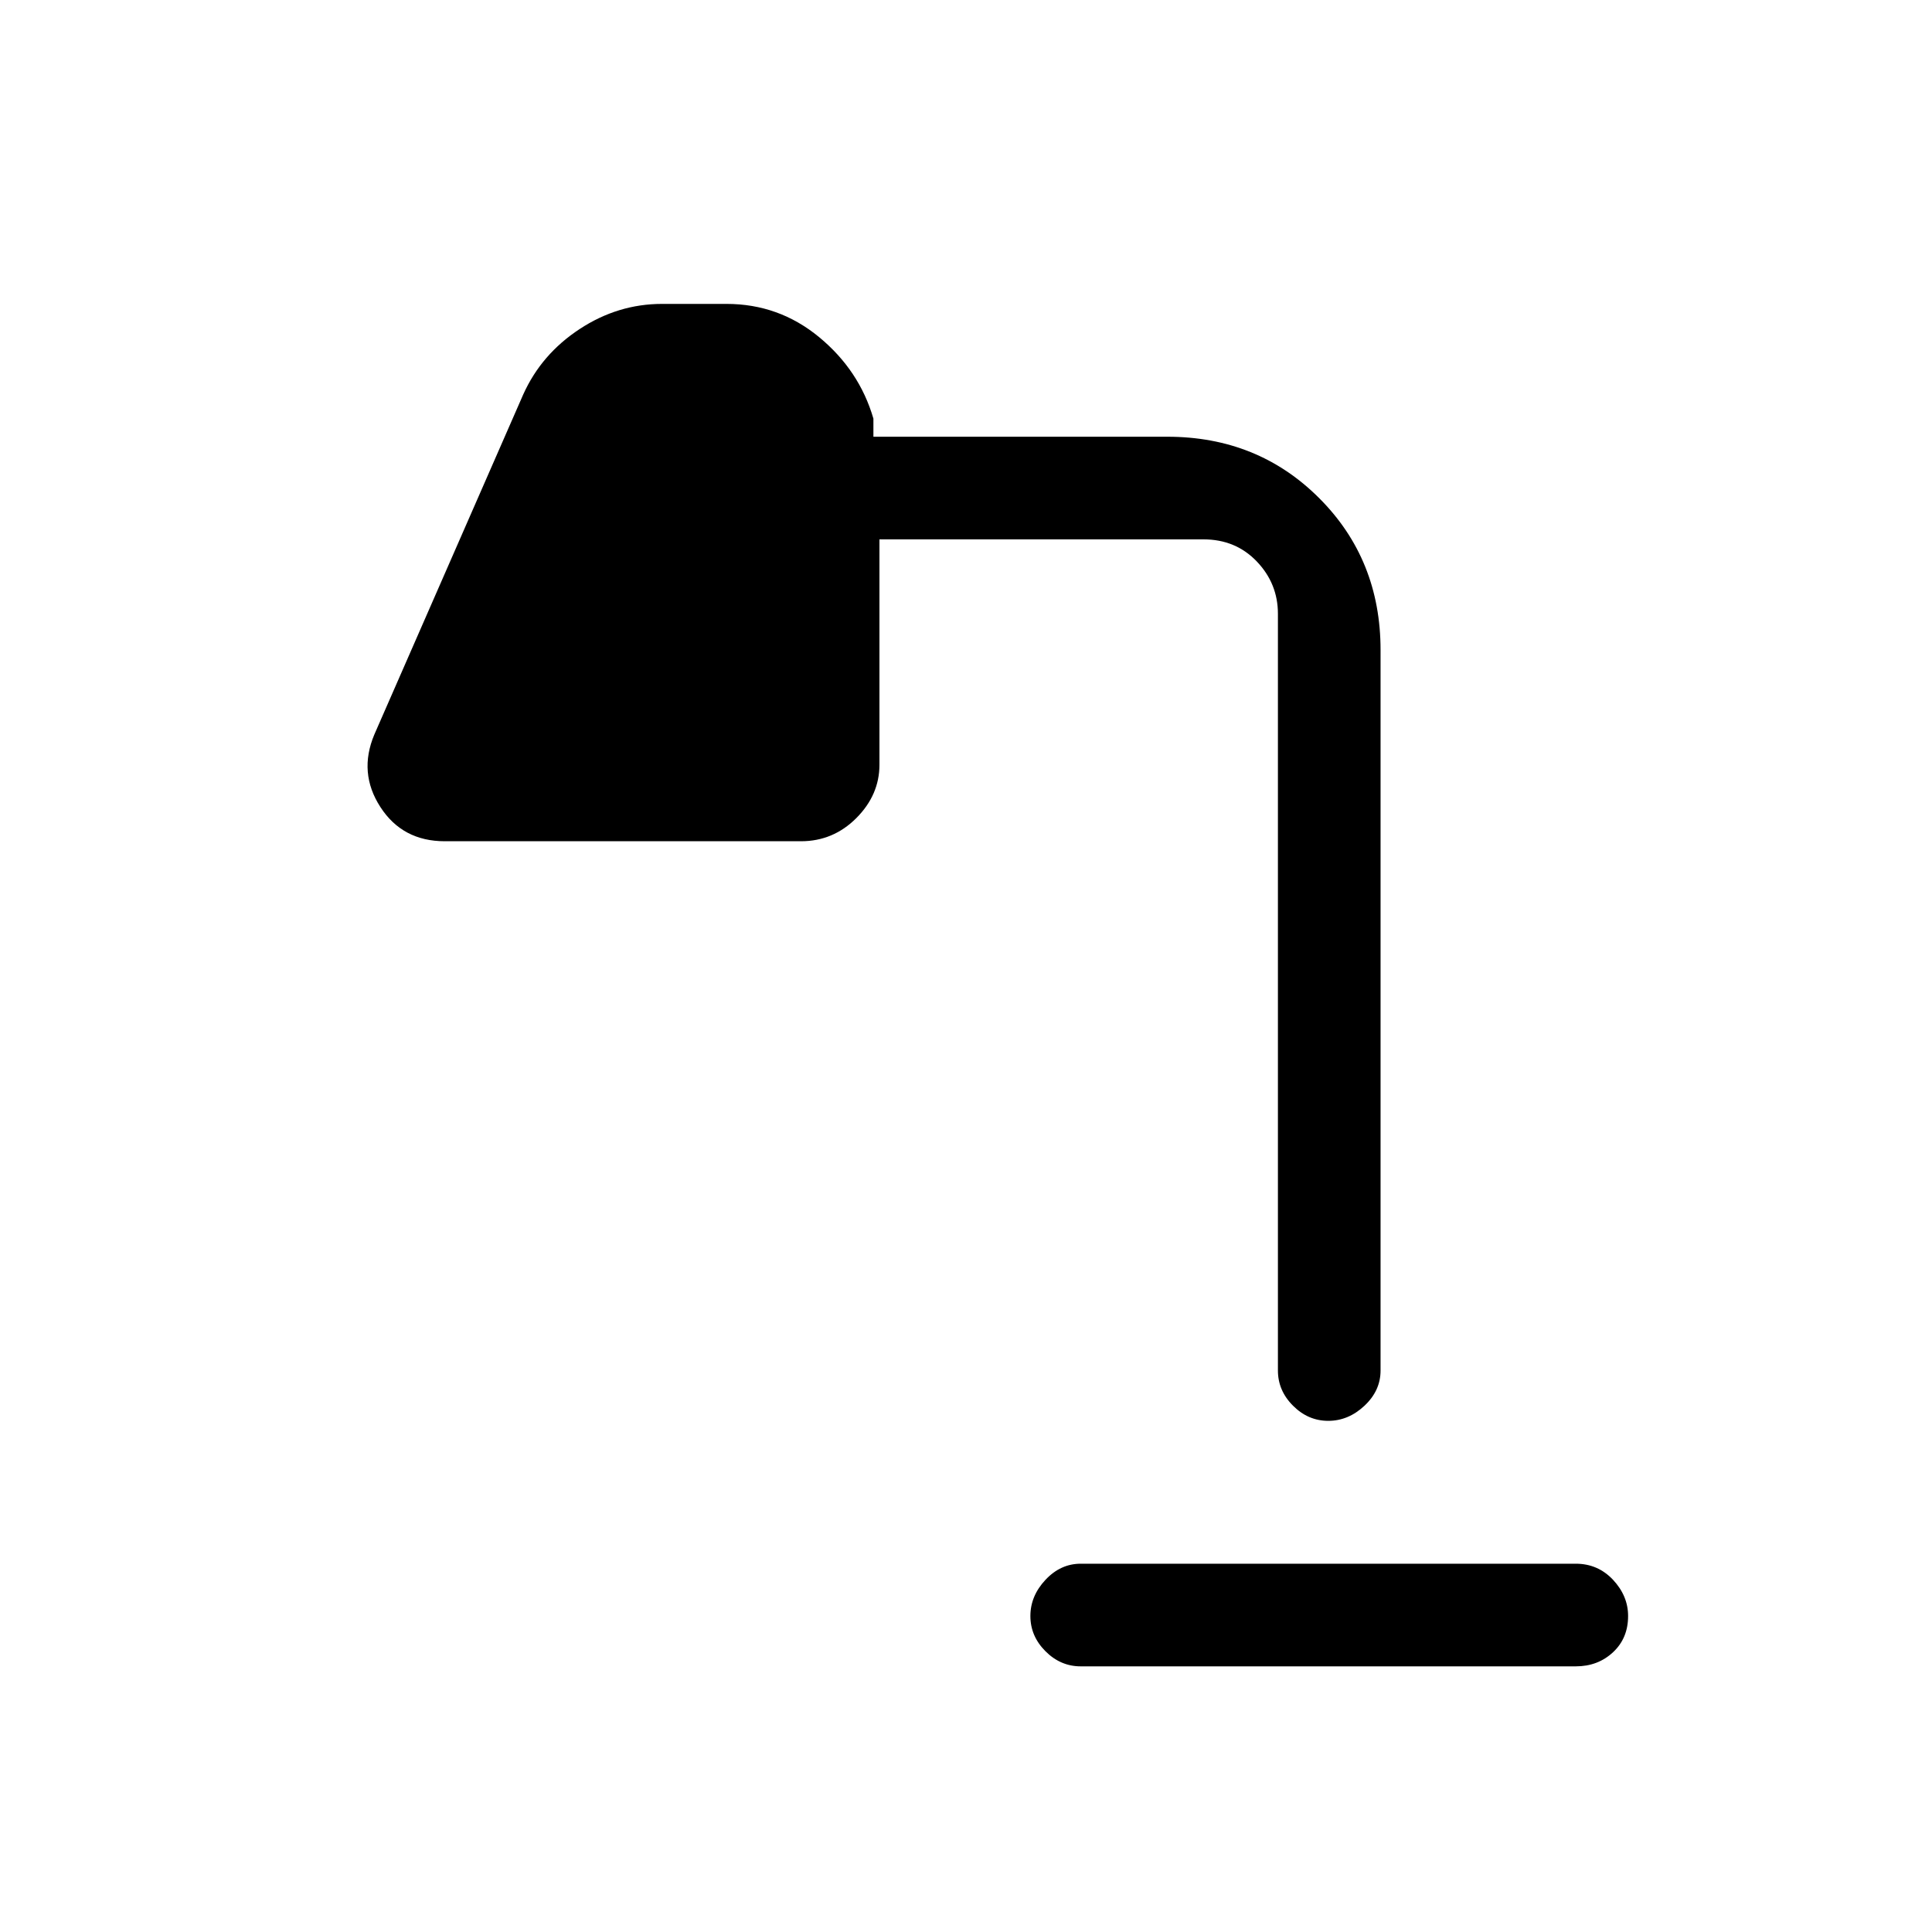 <svg xmlns="http://www.w3.org/2000/svg" height="40" width="40"><path d="M22.375 34.5q-.417 0-.729-.312-.313-.313-.313-.73 0-.416.313-.75.312-.333.729-.333h10.25q.458 0 .771.333.312.334.312.75 0 .459-.312.75-.313.292-.771.292Zm5.125-5.083q-.417 0-.729-.313-.313-.312-.313-.729V12.708q0-.625-.437-1.083-.438-.458-1.104-.458h-6.709v4.666q0 .625-.479 1.105-.479.479-1.146.479H9.208q-.875 0-1.333-.709-.458-.708-.125-1.5l3.083-7.041q.375-.834 1.167-1.354.792-.521 1.708-.521h1.334q1.083 0 1.916.687.834.688 1.125 1.688v.375h6.084q1.875 0 3.145 1.271 1.271 1.27 1.271 3.145v14.917q0 .417-.333.729-.333.313-.75.313Z"/></svg>